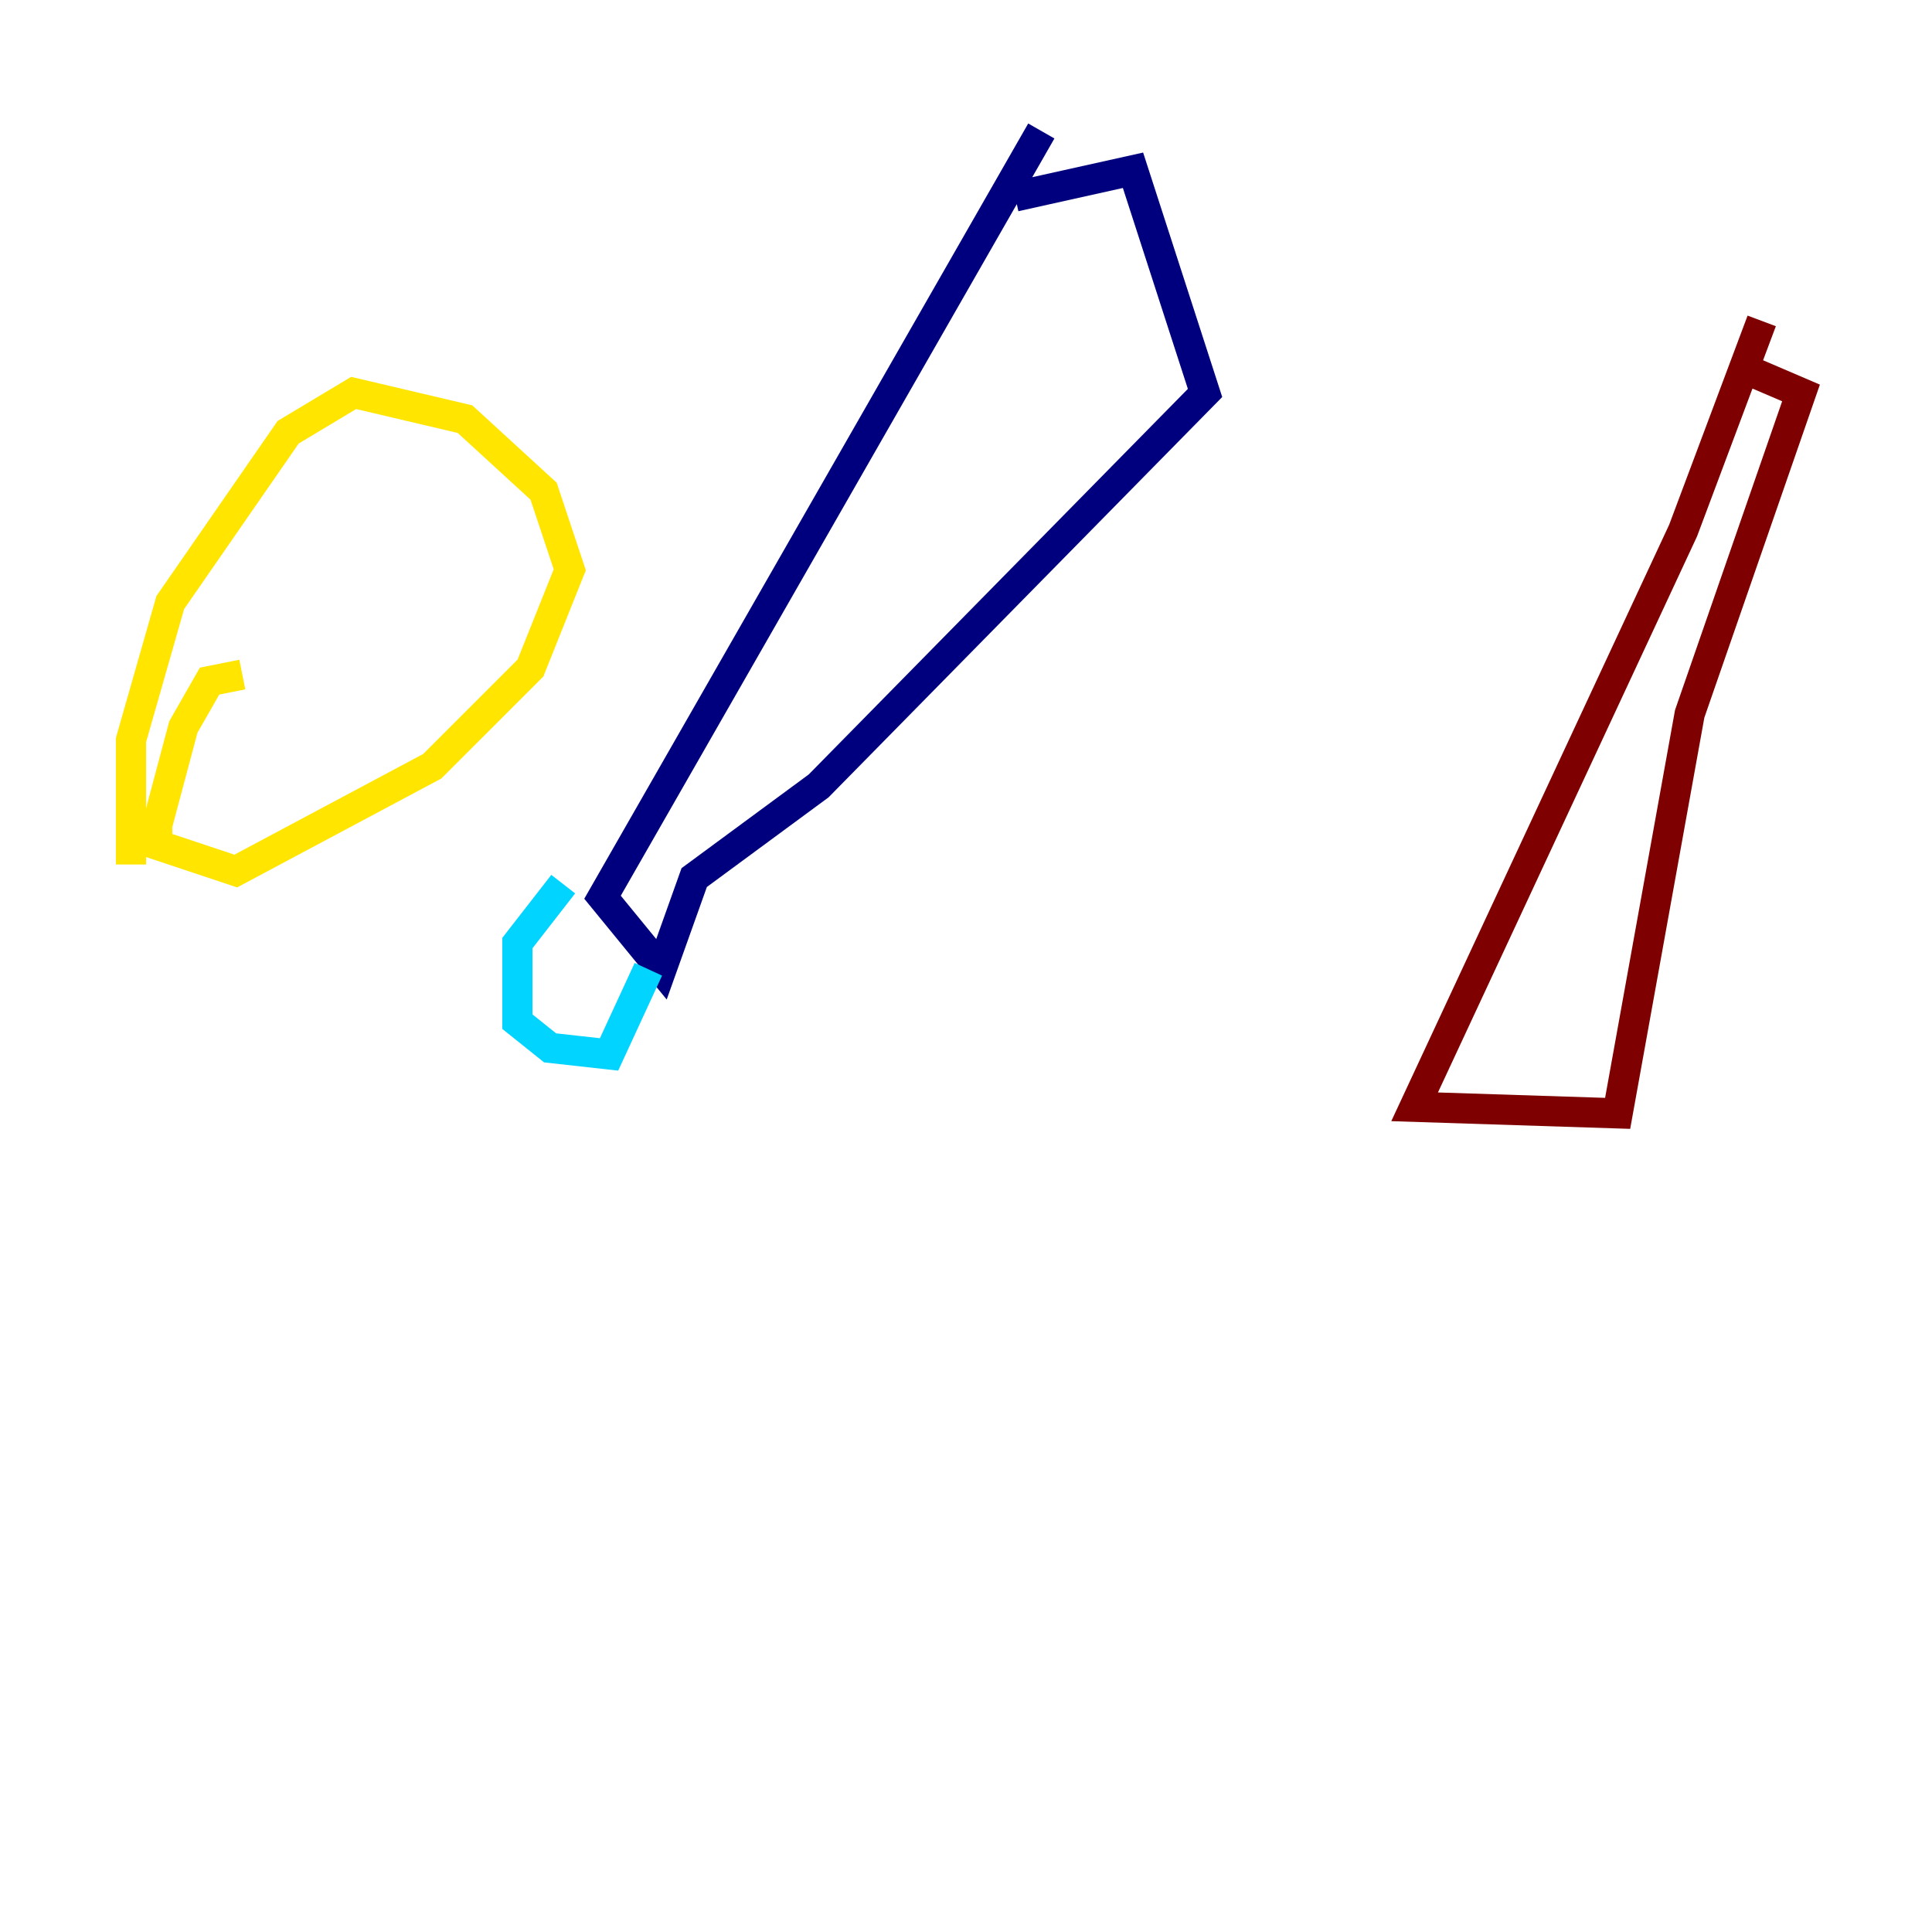 <?xml version="1.0" encoding="utf-8" ?>
<svg baseProfile="tiny" height="128" version="1.2" viewBox="0,0,128,128" width="128" xmlns="http://www.w3.org/2000/svg" xmlns:ev="http://www.w3.org/2001/xml-events" xmlns:xlink="http://www.w3.org/1999/xlink"><defs /><polyline fill="none" points="68.99,8.678 39.919,59.444 43.824,64.217 45.993,58.142 54.237,52.068 79.837,26.034 75.064,11.281 67.254,13.017" stroke="#00007f" stroke-width="2" /><polyline fill="none" points="37.315,58.576 34.278,62.481 34.278,67.688 36.447,69.424 40.352,69.858 42.956,64.217" stroke="#00d4ff" stroke-width="2" /><polyline fill="none" points="16.054,44.691 13.885,45.125 12.149,48.163 10.414,54.671 10.414,55.973 15.62,57.709 28.637,50.766 35.146,44.258 37.749,37.749 36.014,32.542 30.807,27.77 23.43,26.034 19.091,28.637 11.281,39.919 8.678,49.031 8.678,57.275" stroke="#ffe500" stroke-width="2" /><polyline fill="none" points="116.719,21.261 111.512,35.146 93.722,73.329 107.173,73.763 111.946,47.295 119.322,26.034 116.285,24.732" stroke="#7f0000" stroke-width="2" /></svg>